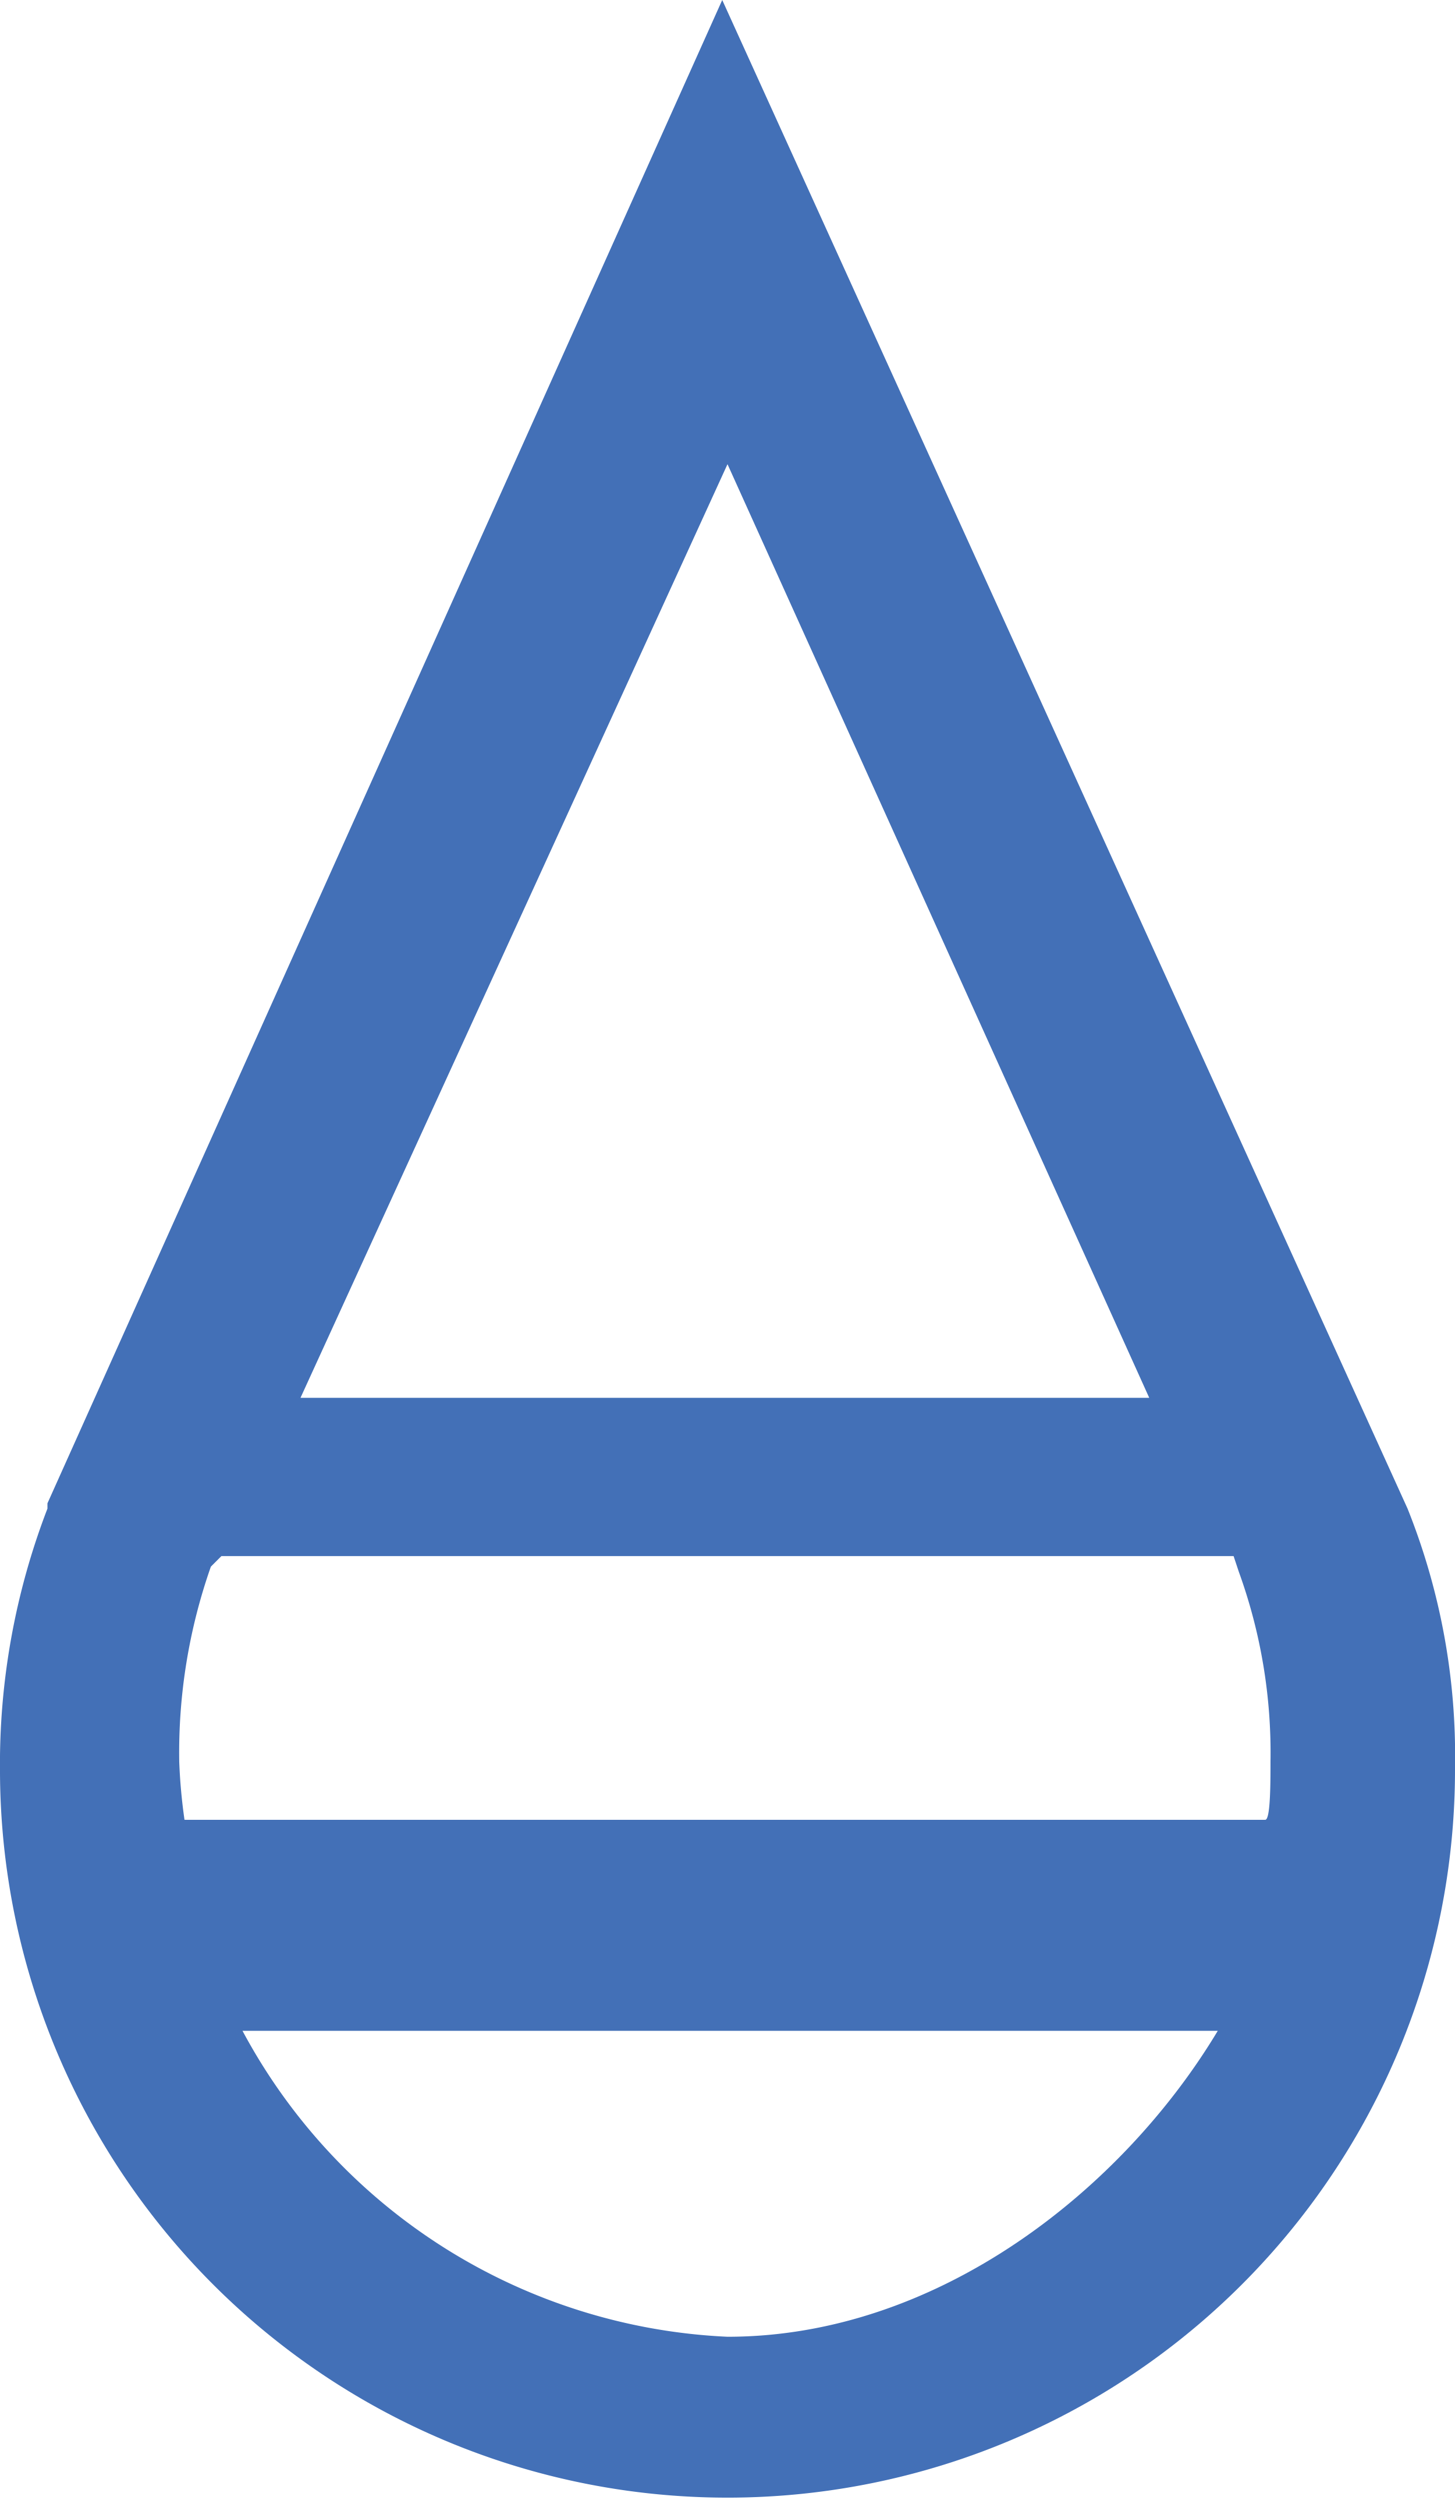 <svg xmlns="http://www.w3.org/2000/svg" viewBox="0 0 27.6 47.4"><defs><style>.cls-1{fill:#4370b7;}</style></defs><title>platelets</title><g id="Слой_2" data-name="Слой 2"><g id="Layer_3" data-name="Layer 3"><path class="cls-1" d="M26.7,28.6,13.7,0,.9,28.5v.1a13.48,13.48,0,0,0-.9,5,13.8,13.8,0,1,0,27.6-.1A12.59,12.59,0,0,0,26.7,28.6ZM13.8,8.8l8,17.7H5.7Zm9.7,21a10.06,10.06,0,0,1,.6,3.6c0,.4,0,1.1-.1,1.1H3.5a10.42,10.42,0,0,1-.1-1.1A10.64,10.64,0,0,1,4,29.7l.2-.2H23.4ZM13.8,44.3a11,11,0,0,1-9.2-5.8H23.1C21.3,41.5,17.8,44.3,13.8,44.3Z"/></g></g></svg>